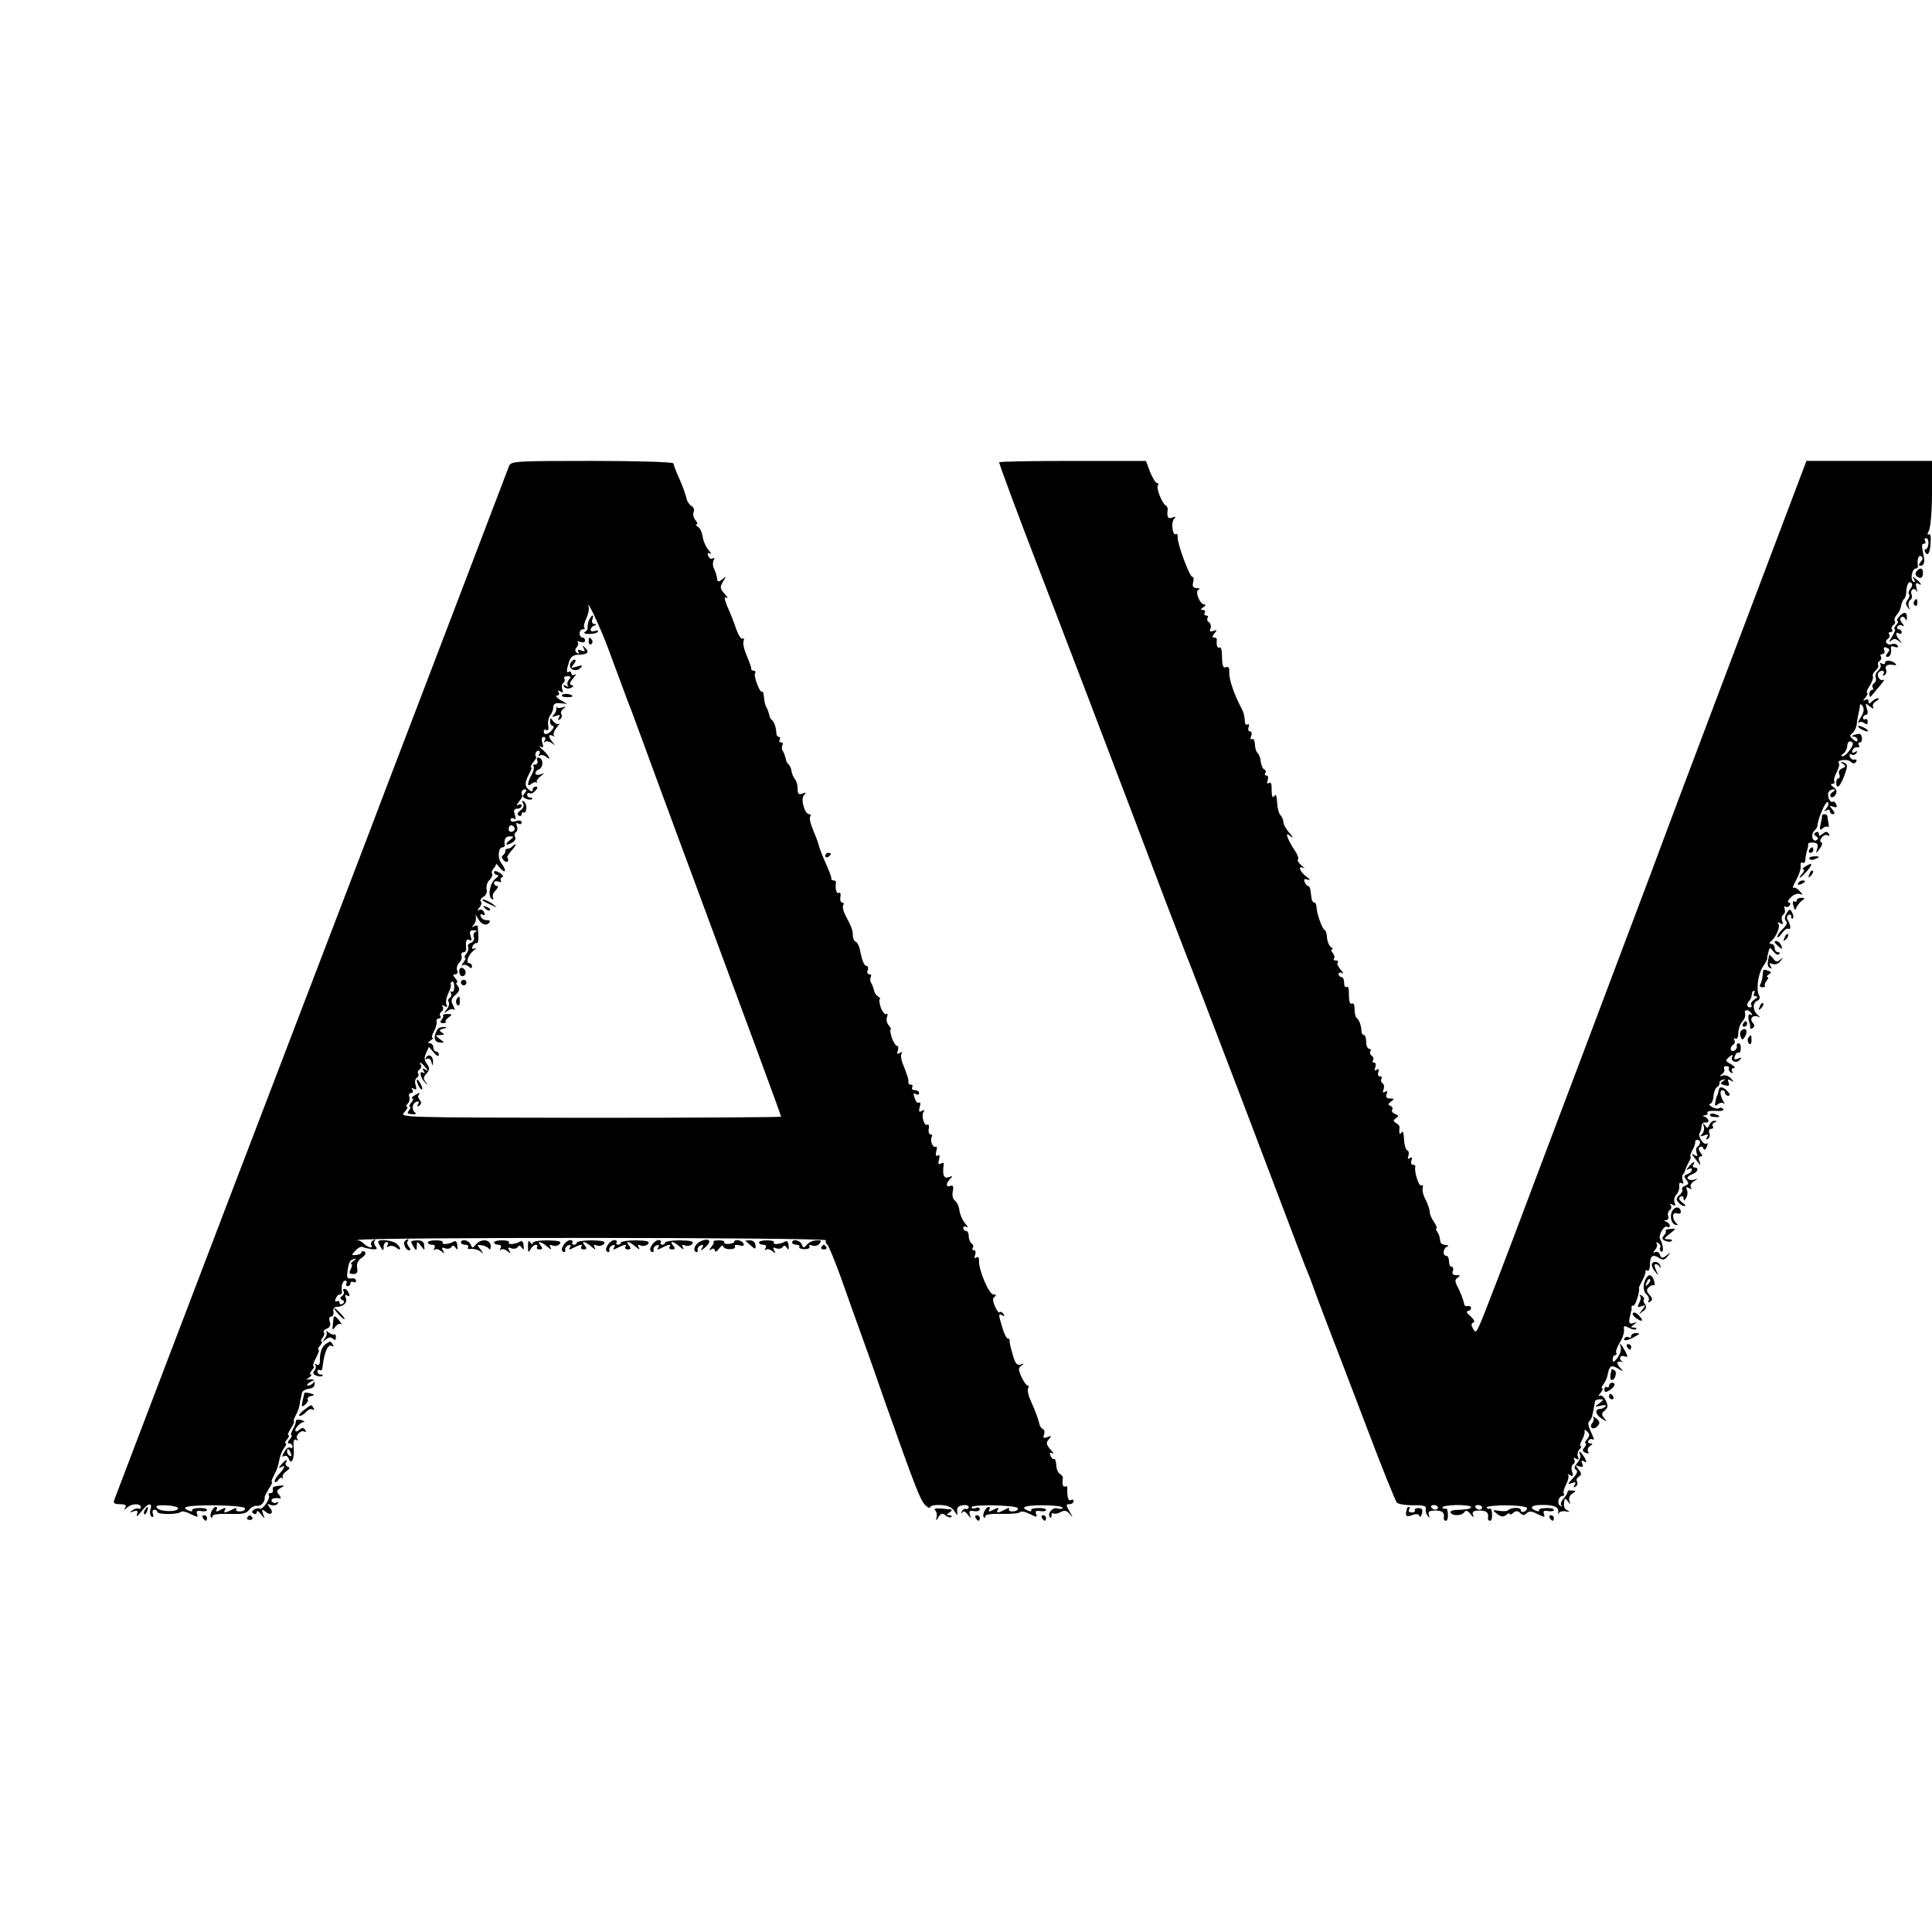 <?xml version="1.0" standalone="no"?>
<!DOCTYPE svg PUBLIC "-//W3C//DTD SVG 20010904//EN"
 "http://www.w3.org/TR/2001/REC-SVG-20010904/DTD/svg10.dtd">
<svg version="1.0" xmlns="http://www.w3.org/2000/svg"
 width="700pt" height="700pt" viewBox="0 0 700 700"
 preserveAspectRatio="xMidYMid meet">
<g transform="translate(0,700) scale(0.1,-0.1)"
fill="#000000" stroke="none">
<path d="M1845 5313 c-16 -42 -276 -724 -425 -1113 -89 -234 -172 -452 -185
-485 -13 -33 -201 -526 -419 -1095 -217 -569 -398 -1043 -401 -1052 -6 -14 -2
-18 20 -18 18 0 24 -4 19 -12 -6 -10 -4 -10 7 0 16 15 49 16 49 1 0 -5 -4 -8
-8 -5 -4 2 -14 0 -22 -6 -12 -8 -11 -9 4 -4 14 5 17 2 12 -11 -3 -10 3 -6 15
9 24 32 43 37 34 9 -3 -11 -1 -22 4 -26 7 -3 8 0 5 9 -3 9 -1 16 5 16 6 0 11
-4 11 -8 0 -10 75 -10 85 0 4 4 20 1 36 -8 25 -12 28 -12 23 0 -4 11 0 14 15
11 12 -2 21 0 21 4 0 5 -13 8 -29 7 -16 0 -27 -4 -25 -8 3 -4 -2 -5 -10 -2
-37 14 -9 20 92 20 62 -1 108 -5 110 -11 1 -6 -7 -11 -18 -11 -11 -1 -17 3
-14 8 4 6 -3 5 -14 -1 -26 -14 -35 -14 -26 0 4 7 -1 7 -16 -1 -15 -8 -20 -8
-16 -1 4 6 3 11 -2 11 -11 0 -25 -30 -17 -38 3 -3 5 -1 5 5 0 6 25 9 60 8 48
-2 63 1 73 15 7 9 20 16 29 14 14 -2 29 15 27 32 0 3 7 16 15 30 9 13 14 24
11 24 -3 0 0 10 7 23 6 12 13 27 14 32 2 6 5 21 8 34 3 12 10 29 17 37 6 8 8
14 4 14 -4 0 -2 7 5 15 7 8 9 15 5 15 -4 0 0 11 9 25 9 14 14 25 11 25 -3 0 0
10 7 23 7 12 13 30 14 40 1 9 3 19 4 22 1 3 3 11 4 18 0 6 11 13 24 15 20 3
25 10 20 30 -1 4 -9 6 -18 4 -13 -2 -13 -2 0 7 8 6 11 11 6 11 -5 0 -3 7 4 15
7 8 10 15 6 15 -4 0 0 14 9 30 9 17 13 30 9 30 -4 0 -1 7 6 15 7 8 9 15 5 15
-4 0 -2 6 4 13 6 8 8 17 4 20 -3 4 2 9 11 13 11 4 15 13 11 25 -4 11 -2 19 5
19 6 0 10 8 8 18 -2 10 3 17 12 17 25 1 39 15 33 32 -4 11 -3 14 5 9 8 -5 10
-2 6 8 -3 9 -10 16 -16 16 -5 0 -7 -4 -3 -9 3 -5 0 -13 -6 -17 -8 -5 -8 -9 1
-14 9 -5 9 -9 1 -14 -6 -4 -11 -2 -11 4 0 6 -4 8 -10 5 -6 -3 -7 1 -4 9 3 9
10 16 15 16 5 0 8 3 8 8 -4 21 2 42 12 42 5 0 7 -4 4 -10 -3 -5 -1 -10 4 -10
6 0 11 5 11 11 0 5 5 7 10 4 6 -3 10 -1 10 5 0 6 -8 10 -17 8 -13 -2 -17 3
-15 17 5 41 9 49 23 53 11 3 11 1 -1 -7 -8 -6 -11 -11 -7 -11 4 0 3 -8 -2 -18
-7 -14 -6 -18 9 -18 13 0 17 6 14 23 -3 14 3 27 17 36 13 9 16 17 10 22 -6 3
-11 2 -11 -2 0 -5 -9 -9 -19 -10 -18 -2 -19 -1 -3 16 9 10 21 16 26 13 5 -3
20 -6 33 -8 18 -2 22 1 14 10 -6 7 -7 17 -3 21 4 5 1 5 -6 1 -7 -4 -10 -12 -7
-17 10 -14 -12 -10 -28 6 -8 8 -17 12 -21 10 -3 -3 -3 -2 0 2 8 11 1703 10
1697 -1 -3 -4 -1 -11 4 -15 5 -3 28 -60 52 -126 23 -66 53 -149 66 -185 13
-36 54 -150 90 -255 115 -324 129 -359 147 -378 10 -10 18 -13 18 -8 0 5 17 9
38 8 25 -1 41 -8 50 -22 11 -18 12 -18 10 -1 -2 13 4 20 20 22 12 2 22 -1 22
-6 0 -6 -5 -9 -11 -7 -6 1 -13 -4 -15 -11 -1 -7 0 -8 3 -2 3 7 10 4 19 -7 12
-16 13 -16 8 -1 -4 13 -1 16 15 13 12 -2 21 1 21 7 0 5 -7 8 -15 4 -8 -3 -15
-2 -15 3 0 11 165 8 168 -4 1 -6 -7 -11 -18 -11 -11 -1 -17 3 -14 8 4 6 -3 5
-14 -1 -26 -14 -35 -14 -26 0 4 7 -1 7 -16 -1 -15 -8 -20 -8 -16 -1 4 6 3 11
-2 11 -11 0 -25 -30 -17 -38 3 -3 5 -1 5 5 0 6 24 9 60 8 33 -1 63 2 66 6 3 5
18 2 34 -6 26 -13 29 -13 24 -1 -4 11 0 14 15 11 12 -2 21 0 21 4 0 5 -13 8
-29 7 -16 0 -27 -4 -25 -8 3 -4 -2 -5 -10 -2 -33 13 -13 20 54 20 39 0 70 -4
70 -9 0 -4 -8 -6 -19 -2 -18 5 -39 -21 -26 -33 3 -3 5 1 5 8 0 7 3 10 6 7 4
-3 15 -2 26 4 15 8 23 7 35 -8 12 -14 11 -12 -1 9 -14 25 -15 28 -1 28 8 0 15
5 15 11 0 5 -4 7 -10 4 -9 -6 -14 10 -13 42 1 7 -3 10 -8 7 -8 -4 -11 10 -8
32 0 4 -5 10 -11 14 -7 4 -13 19 -13 33 -1 14 -5 23 -8 21 -4 -2 -10 3 -13 12
-4 10 -2 13 7 8 6 -4 4 2 -7 14 -15 18 -17 24 -6 37 11 13 10 14 -5 8 -14 -5
-17 -3 -12 10 3 8 1 17 -4 19 -6 2 -11 10 -13 18 -4 18 -13 44 -33 88 -8 18
-11 37 -8 42 3 6 3 10 -2 10 -4 0 -14 14 -22 31 -12 27 -12 33 0 41 11 8 10 9
-3 4 -14 -4 -20 4 -29 37 -7 23 -12 45 -11 50 1 4 -2 7 -6 7 -5 0 -14 17 -20
39 -15 48 -15 54 0 45 7 -5 8 -3 4 5 -5 7 -11 10 -14 6 -3 -3 -11 7 -17 22 -9
20 -9 30 -1 35 7 5 5 8 -5 8 -16 0 -54 90 -52 123 1 10 -3 15 -9 11 -7 -5 -9
-1 -5 9 3 10 2 17 -4 17 -6 0 -8 4 -4 9 3 5 1 12 -5 16 -5 3 -10 15 -10 26 0
10 -4 19 -10 19 -5 0 -10 5 -10 11 0 5 6 7 13 3 6 -4 4 2 -6 13 -10 12 -19 33
-21 48 -2 15 -9 30 -16 35 -7 4 -11 19 -8 33 4 18 1 24 -9 20 -16 -6 -17 9 0
26 10 10 9 11 -5 6 -18 -7 -24 7 -19 44 2 8 -2 10 -10 5 -9 -5 -11 -1 -7 14 4
14 2 20 -5 15 -6 -4 -8 2 -5 15 4 12 3 20 -2 17 -10 -6 -22 24 -14 36 3 5 1 9
-5 9 -5 0 -8 9 -6 20 2 11 0 18 -5 15 -11 -7 -23 32 -14 46 5 8 3 9 -6 4 -10
-6 -12 -3 -8 13 4 12 3 20 -2 17 -4 -3 -11 2 -14 11 -8 22 -8 26 4 19 6 -3 10
-1 10 4 0 6 -7 11 -16 11 -8 0 -12 5 -9 10 3 6 1 10 -4 10 -6 0 -10 3 -10 8 1
4 0 10 -1 15 -1 4 -3 10 -5 15 -1 4 -7 20 -13 35 -7 16 -9 33 -6 39 5 7 2 8
-6 3 -10 -6 -12 -4 -7 8 3 10 2 17 -2 17 -5 0 -14 14 -20 30 -5 17 -7 30 -4
30 3 0 0 7 -7 15 -7 8 -10 22 -6 30 3 9 2 14 -3 11 -5 -3 -14 8 -20 24 -5 17
-7 30 -3 30 4 0 1 4 -6 9 -7 4 -14 14 -15 22 -2 8 -6 20 -10 27 -5 6 -5 17 -2
22 3 6 1 10 -5 10 -7 0 -10 7 -6 15 3 8 1 15 -4 15 -9 0 -17 20 -25 62 -3 12
-9 24 -15 26 -5 2 -10 12 -10 23 0 19 -4 29 -29 77 -6 13 -9 27 -6 32 4 6 2
10 -4 10 -5 0 -8 9 -6 20 2 11 0 18 -6 15 -8 -5 -14 15 -10 38 0 4 -3 7 -9 7
-6 0 -9 3 -8 8 1 4 -9 29 -21 56 -12 27 -23 56 -25 65 -2 9 -11 33 -20 54 -9
21 -14 42 -11 47 4 6 2 10 -3 10 -17 0 -32 56 -19 69 9 9 8 11 -5 6 -14 -6
-18 -2 -18 17 0 13 -4 28 -9 34 -5 5 -11 18 -13 29 -1 11 -7 23 -11 26 -5 3
-9 12 -10 20 -2 8 -6 20 -10 27 -5 6 -5 17 -2 22 3 6 1 10 -5 10 -6 0 -8 5 -5
10 3 6 2 10 -3 10 -5 0 -9 6 -9 13 -1 21 -8 42 -16 48 -5 3 -9 12 -10 20 -2 8
-6 19 -10 26 -4 6 -8 23 -9 37 -1 14 -4 23 -7 20 -7 -7 -32 57 -25 67 3 5 0 9
-5 9 -6 0 -10 3 -9 8 0 4 -7 24 -16 46 -10 21 -15 45 -12 53 3 8 2 12 -3 9 -5
-4 -16 13 -24 36 -8 24 -22 60 -32 81 -11 28 -12 37 -3 31 7 -4 4 3 -7 15 -17
19 -17 25 -5 44 12 20 12 21 -3 8 -11 -9 -17 -10 -18 -2 -2 15 -4 23 -13 43
-4 9 -4 22 0 29 4 7 3 9 -3 6 -6 -4 -14 0 -17 9 -4 10 -2 13 7 8 6 -4 4 2 -6
13 -10 12 -19 33 -21 48 -2 15 -9 31 -17 36 -8 5 -10 9 -5 9 5 0 3 7 -4 15 -7
8 -10 21 -7 30 4 8 0 18 -8 22 -8 5 -16 17 -18 28 -2 11 -13 42 -25 69 -12 27
-22 52 -22 57 0 5 -132 9 -294 9 -271 0 -294 -1 -301 -17z m355 -653 c17 -47
41 -110 52 -140 11 -30 26 -71 34 -90 7 -19 29 -78 48 -130 19 -52 71 -194
116 -315 280 -755 380 -1026 380 -1031 0 -2 -311 -4 -691 -4 -688 1 -692 1
-674 20 10 11 14 20 10 20 -5 0 -4 5 2 11 6 6 9 18 6 25 -3 8 0 14 7 14 6 0 8
5 4 12 -5 7 -3 8 6 3 9 -5 10 -2 6 13 -4 11 -2 23 4 27 6 3 8 10 5 15 -3 5 -1
11 5 15 6 4 8 11 5 16 -10 15 2 10 16 -8 12 -14 12 -16 0 -8 -10 6 -12 4 -6
-5 5 -8 4 -11 -3 -6 -15 9 -8 -22 9 -37 12 -10 12 -10 2 2 -10 12 -10 18 2 31
12 14 13 19 2 35 -10 13 -11 24 -3 40 l10 22 18 -21 c10 -12 17 -15 18 -8 0 6
-4 12 -10 12 -5 0 -10 7 -10 15 0 8 -6 15 -12 15 -9 0 -8 4 2 10 8 5 11 10 7
10 -4 0 -2 10 5 23 7 12 11 28 10 35 -2 6 2 12 8 12 6 0 9 4 5 9 -3 5 -1 12 5
16 6 4 7 11 4 17 -5 7 -2 8 6 3 10 -6 12 -4 7 7 -3 9 1 27 8 41 7 14 11 28 8
30 -2 3 0 7 4 10 5 3 9 -5 9 -18 0 -13 -4 -21 -10 -18 -5 3 -6 1 -2 -5 3 -6 2
-13 -4 -17 -6 -4 -8 -11 -4 -16 3 -5 0 -18 -8 -27 -11 -15 -11 -15 3 -5 9 7
19 9 24 5 4 -4 3 3 -3 14 -9 18 -8 25 8 39 15 14 17 21 9 32 -6 7 -8 13 -4 13
4 0 2 7 -5 15 -10 12 -10 15 0 15 7 0 10 7 6 15 -3 8 1 20 8 27 7 7 11 19 8
26 -2 6 1 12 8 12 6 0 10 6 9 13 -3 26 1 38 12 31 8 -4 9 0 4 15 -5 16 -2 21
12 20 10 0 13 -3 6 -5 -7 -3 -9 -12 -6 -20 3 -7 -2 -17 -11 -20 -9 -3 -13 -10
-10 -15 3 -6 0 -16 -6 -24 -7 -8 -9 -15 -5 -15 4 0 1 -8 -6 -17 -7 -10 -9 -15
-5 -11 5 4 15 3 23 -3 9 -9 13 -8 13 0 0 6 -4 11 -9 11 -15 0 -6 29 15 46 10
8 13 12 5 8 -9 -4 -12 -2 -9 7 3 8 10 13 15 12 7 -1 8 15 4 60 -1 5 -7 5 -13
1 -10 -5 -10 -4 -1 6 6 7 9 20 7 29 -3 9 1 6 7 -6 12 -23 33 -30 43 -14 3 5
-2 8 -11 7 -9 0 -18 5 -21 13 -3 8 0 11 7 7 7 -5 9 -1 5 8 -3 9 -11 13 -18 9
-7 -4 -7 -1 1 9 7 8 10 18 5 22 -4 4 1 12 10 17 9 5 14 17 11 27 -2 11 2 26
11 34 8 9 12 18 9 22 -3 3 -1 12 5 19 7 8 11 16 9 18 -1 2 6 -5 15 -16 21 -24
24 -8 4 18 -14 18 -11 57 5 57 5 0 8 3 8 8 -4 21 3 32 19 32 15 -1 15 -2 -2
-15 -21 -16 -10 -21 13 -6 7 5 11 13 7 19 -3 6 -2 13 3 17 6 3 7 13 4 22 -4
11 -3 14 5 9 7 -4 12 -2 12 4 0 7 -8 9 -20 5 -12 -4 -20 -2 -20 5 0 6 5 8 11
4 8 -4 9 0 4 15 -5 15 -2 21 9 21 9 0 16 5 16 11 0 5 -6 7 -12 3 -8 -5 -7 0 2
11 8 10 14 20 13 22 -7 9 -2 23 8 23 8 0 8 -4 0 -14 -9 -11 -8 -15 5 -20 9 -4
19 -4 22 -1 3 3 0 5 -6 5 -7 0 -12 5 -12 11 0 5 4 8 9 5 5 -3 14 1 21 9 9 10
9 15 1 15 -6 0 -11 -5 -11 -11 0 -8 -4 -8 -14 0 -16 13 -15 26 2 59 7 12 10
22 6 22 -3 0 0 7 7 17 8 9 13 18 12 20 -7 8 -2 23 8 23 5 0 7 -6 3 -12 -4 -7
-4 -10 1 -6 4 4 14 3 22 -3 23 -19 14 2 -9 23 -13 11 -17 16 -9 13 10 -6 11
-2 6 14 -4 13 -2 21 5 21 6 0 8 -6 4 -12 -4 -7 -4 -10 1 -6 4 4 15 2 24 -4 13
-10 14 -10 4 2 -7 8 -13 18 -13 23 0 4 6 5 13 1 6 -4 9 -3 4 1 -4 5 1 18 10
29 10 12 14 18 9 14 -5 -4 -14 0 -21 8 -11 15 -12 15 -12 0 0 -9 5 -16 10 -16
5 0 4 -7 -3 -15 -14 -17 -30 -20 -30 -4 0 5 5 7 10 4 6 -4 9 3 6 17 -2 13 2
29 8 37 6 7 11 21 11 30 0 11 8 15 25 13 l25 -2 -25 14 c-14 9 -19 15 -12 16
7 0 10 5 6 12 -5 7 -3 8 6 3 10 -6 12 -4 7 8 -3 9 -2 19 4 22 5 4 7 11 4 16
-4 5 1 9 11 9 13 0 14 -3 5 -13 -6 -8 -7 -18 -3 -22 4 -5 1 -5 -7 0 -9 5 -12
4 -7 -3 4 -6 14 -8 23 -5 12 5 13 8 4 11 -9 3 -7 10 6 25 10 11 12 17 6 13 -7
-4 -13 -2 -13 4 0 6 -4 9 -9 6 -10 -6 -9 6 2 40 5 14 16 22 33 22 32 0 41 9
24 25 -10 10 -11 9 -5 -2 6 -11 4 -13 -9 -8 -11 5 -15 3 -10 -5 4 -7 3 -8 -5
-4 -8 6 -9 12 -2 20 6 7 8 16 4 20 -4 4 0 4 10 0 10 -3 17 -1 17 5 0 6 -4 11
-10 11 -5 0 -10 7 -10 15 0 8 5 15 12 15 6 0 9 3 5 6 -3 4 0 18 7 33 7 14 11
33 9 41 -10 37 38 -64 67 -140z m-336 -659 c3 -5 0 -11 -7 -14 -8 -3 -14 1
-14 9 0 16 13 19 21 5z m-729 -2011 c-3 -5 -12 -10 -18 -10 -7 0 -6 4 3 10 19
12 23 12 15 0z m-490 -455 c0 -14 -64 -13 -76 1 -7 9 2 11 33 10 24 -1 43 -6
43 -11z"/>
<path d="M2134 4753 c-4 -10 -6 -22 -5 -27 1 -5 -3 -12 -10 -16 -6 -4 0 -7 15
-7 15 0 29 3 32 8 3 5 -2 6 -10 3 -9 -3 -16 -2 -16 4 0 6 6 13 13 15 9 4 9 6
0 6 -7 1 -10 8 -7 16 8 21 -2 19 -12 -2z"/>
<path d="M2133 4675 c0 -8 4 -12 9 -9 5 3 6 10 3 15 -9 13 -12 11 -12 -6z"/>
<path d="M2066 4595 c-7 -20 21 -32 37 -15 10 10 7 11 -13 5 -22 -7 -23 -6
-11 9 7 9 9 16 3 16 -5 0 -13 -7 -16 -15z"/>
<path d="M2036 4481 c-3 -4 6 -7 19 -7 14 0 22 2 19 5 -8 8 -34 10 -38 2z"/>
<path d="M2016 4434 c1 -6 -3 -17 -9 -23 -9 -9 -8 -10 7 -5 15 6 17 4 11 -6
-5 -9 -4 -11 4 -6 6 4 8 12 5 18 -4 6 0 15 7 20 11 8 10 9 -3 5 -9 -3 -19 -3
-21 1 -2 4 -3 2 -1 -4z"/>
<path d="M1947 4244 c3 -7 -1 -14 -8 -14 -7 0 -9 -3 -6 -6 3 -4 1 -16 -5 -28
-18 -31 -19 -50 -4 -37 7 6 16 9 19 6 4 -3 5 -2 2 2 -3 3 3 12 13 20 16 12 16
13 0 7 -10 -3 -18 -2 -18 4 0 6 5 12 12 14 16 6 18 36 3 42 -9 3 -12 0 -8 -10z"/>
<path d="M1895 4090 c5 -8 2 -18 -9 -26 -11 -8 -13 -14 -7 -19 6 -3 11 -1 11
5 0 6 4 9 8 6 4 -2 8 4 9 14 1 11 -3 23 -9 26 -7 5 -8 2 -3 -6z"/>
<path d="M1856 3933 c-4 -5 -12 -8 -17 -8 -5 0 -9 -4 -8 -9 0 -5 -4 -12 -9
-15 -6 -4 -4 -11 4 -19 12 -11 20 -2 12 12 -2 2 6 13 16 25 18 19 19 31 2 14z"/>
<path d="M1790 3840 c0 -5 5 -10 12 -10 6 0 4 -6 -6 -13 -21 -15 -30 -64 -14
-74 6 -3 8 -1 4 5 -3 6 1 18 10 26 8 9 11 16 5 16 -6 0 -11 5 -11 11 0 6 7 8
16 5 8 -3 13 -2 9 3 -3 5 -1 11 5 13 6 2 1 9 -10 16 -12 7 -20 8 -20 2z"/>
<path d="M1751 3736 c2 -2 15 -9 29 -15 24 -11 24 -11 6 3 -16 13 -49 24 -35
12z"/>
<path d="M1757 3709 c7 -7 15 -10 18 -7 3 3 -2 9 -12 12 -14 6 -15 5 -6 -5z"/>
<path d="M1664 3481 c0 -10 5 -18 11 -18 7 0 12 6 12 13 0 7 -5 15 -12 17 -6
3 -11 -3 -11 -12z"/>
<path d="M1670 3440 c0 -5 5 -10 10 -10 6 0 10 5 10 10 0 6 -4 10 -10 10 -5 0
-10 -4 -10 -10z"/>
<path d="M1654 3379 c-3 -6 -2 -15 3 -20 5 -5 9 -1 9 11 0 23 -2 24 -12 9z"/>
<path d="M1605 3321 c3 -2 0 -9 -5 -16 -7 -8 -5 -12 5 -12 8 0 13 3 10 5 -3 3
2 10 11 16 13 10 13 12 -5 12 -11 0 -18 -2 -16 -5z"/>
<path d="M1585 3270 c-16 -25 -12 -46 7 -47 20 -2 20 -1 2 12 -18 14 -18 14 1
15 15 0 17 2 6 9 -11 7 -10 10 5 14 16 4 16 5 2 6 -9 0 -20 -3 -23 -9z"/>
<path d="M1544 3169 c-4 -7 -3 -9 4 -5 6 3 13 -2 15 -11 4 -16 5 -16 6 -1 1
21 -15 32 -25 17z"/>
<path d="M1510 3085 c0 -5 5 -17 10 -25 5 -8 10 -10 10 -5 0 6 -5 17 -10 25
-5 8 -10 11 -10 5z"/>
<path d="M1500 3030 c-8 -5 -11 -10 -6 -10 5 0 3 -7 -4 -15 -7 -8 -9 -15 -5
-15 4 0 3 -6 -3 -13 -8 -10 -6 -13 11 -14 12 -1 17 1 12 5 -15 10 -12 35 4 40
9 3 11 0 6 -8 -5 -9 -4 -11 4 -6 8 6 9 12 2 20 -6 7 -8 16 -4 19 9 10 0 8 -17
-3z"/>
<path d="M3620 5325 c0 -6 83 -229 130 -350 40 -102 344 -898 471 -1235 39
-102 75 -194 79 -205 5 -11 93 -240 196 -510 222 -586 233 -614 244 -640 5
-11 17 -45 28 -75 11 -30 36 -95 55 -145 19 -49 79 -205 132 -345 53 -140 101
-259 106 -264 5 -6 32 -10 59 -10 35 1 49 -3 46 -11 -2 -7 0 -18 6 -26 8 -11
9 -11 5 2 -4 12 2 16 24 16 26 0 34 -8 30 -29 0 -5 3 -8 8 -8 5 0 8 11 7 24 0
13 -4 22 -8 20 -4 -2 -9 -1 -12 4 -2 4 20 8 50 9 30 0 54 -3 54 -7 0 -7 -17
-10 -57 -11 -13 -1 -20 -5 -17 -10 8 -13 42 -11 50 3 5 7 12 5 22 -8 10 -13
13 -14 9 -3 -4 12 2 16 24 16 26 0 34 -8 30 -29 0 -5 3 -8 8 -8 5 0 8 11 7 24
0 13 -4 22 -8 20 -4 -2 -9 -1 -12 4 -2 4 30 8 72 8 44 -1 76 -5 75 -11 -2 -13
-23 -19 -23 -6 0 11 -34 10 -46 -1 -3 -4 -18 -4 -32 -2 -26 4 -26 3 -8 -11 14
-11 23 -12 33 -4 7 6 13 8 13 4 0 -4 6 -3 13 4 10 8 17 7 25 -1 9 -9 15 -9 23
-1 9 9 19 8 40 -3 25 -12 28 -12 23 0 -4 11 0 14 15 11 12 -2 21 0 21 4 0 5
-13 8 -29 7 -16 0 -27 -4 -25 -8 3 -4 -2 -5 -10 -2 -25 9 -19 20 12 21 48 2
70 -6 68 -24 -2 -10 -1 -13 1 -7 2 7 14 10 26 8 15 -3 17 -2 7 3 -14 7 -16 15
-11 41 1 4 6 0 12 -8 9 -13 10 -12 5 2 -3 10 2 22 12 27 15 9 13 11 -13 11 -3
0 -5 -3 -6 -7 0 -5 -7 -15 -15 -24 -8 -9 -11 -19 -7 -24 5 -4 3 -5 -4 -1 -13
7 -6 36 9 36 5 0 7 4 4 8 -3 5 1 20 9 35 7 14 10 29 7 33 -4 4 -1 4 7 -1 10
-6 12 -2 7 13 -4 11 -2 23 4 27 6 3 7 11 4 17 -5 7 -2 8 6 3 10 -6 12 -4 7 7
-3 9 0 21 6 27 6 6 8 11 4 11 -4 0 -2 10 5 23 7 12 11 27 9 32 -1 6 3 5 10 -2
10 -10 9 -15 -1 -28 -7 -8 -9 -15 -5 -15 4 0 2 -6 -4 -14 -9 -11 -8 -15 4 -20
10 -4 14 -2 9 5 -4 6 0 15 7 20 11 7 11 9 1 9 -7 0 -10 5 -7 10 4 6 11 8 17 4
5 -3 2 8 -7 26 -9 18 -13 35 -8 39 4 3 10 13 12 21 5 24 9 44 10 53 1 4 9 7
18 7 15 0 14 -2 -3 -15 -18 -13 -18 -14 6 -8 15 3 22 2 17 -3 -5 -5 -14 -9
-19 -9 -21 0 -18 -20 4 -34 20 -13 22 -13 10 1 -10 12 -10 18 2 27 12 10 13
18 4 36 -6 14 -16 21 -22 18 -6 -4 -5 1 3 10 7 9 10 17 6 17 -4 0 -2 6 4 14 7
8 14 24 16 36 6 32 13 36 38 21 18 -11 20 -11 10 0 -7 7 -13 16 -13 21 0 4 6
6 13 4 6 -1 9 -1 5 1 -15 8 -8 25 7 19 13 -5 14 -2 4 17 -15 28 -24 37 -17 16
3 -8 -2 -26 -11 -38 -13 -17 -18 -19 -18 -7 0 9 4 16 9 16 5 0 7 4 4 8 -3 5 3
22 13 38 10 16 17 37 15 47 -2 14 1 15 18 6 11 -6 22 -8 26 -5 3 3 -1 6 -9 6
-12 0 -11 2 1 11 13 9 12 10 -2 5 -14 -4 -17 -1 -14 17 3 12 5 24 6 27 2 3 2
8 1 13 0 4 3 7 8 7 7 0 24 55 19 63 -1 1 5 13 12 27 8 14 13 29 12 33 -1 5 2
6 7 3 4 -3 9 6 9 20 0 33 9 41 32 27 15 -10 21 -9 32 5 12 15 11 16 -4 3 -15
-11 -19 -11 -24 3 -3 9 -11 13 -18 9 -7 -4 -7 -1 1 9 7 8 9 19 5 23 -4 5 -1 5
6 1 7 -4 10 -11 7 -16 -3 -5 -1 -11 4 -15 10 -6 7 27 -4 45 -8 13 14 52 26 45
5 -4 9 -2 9 4 0 5 -6 12 -12 14 -10 4 -10 6 -1 6 7 1 10 7 7 15 -3 8 0 17 5
21 6 3 8 11 5 17 -5 7 -2 8 6 3 10 -6 12 -4 7 8 -3 9 0 22 7 29 7 8 12 21 10
31 -1 10 2 14 9 10 6 -4 8 0 4 9 -3 9 -3 19 1 23 4 4 7 10 7 13 1 4 6 17 13
30 7 12 10 22 7 22 -3 0 0 10 7 23 7 12 11 25 10 30 -1 4 3 7 8 7 13 0 13 -17
0 -25 -5 -3 -6 -13 -3 -22 5 -12 3 -14 -8 -8 -12 7 -12 6 1 -11 22 -29 24 -30
17 -11 -4 9 -2 17 5 17 7 0 7 4 -1 14 -7 9 -8 17 -2 20 5 3 11 1 13 -6 3 -7 7
-4 12 7 4 11 4 16 0 12 -10 -9 -34 25 -26 38 4 5 7 17 7 25 0 8 6 14 13 13 6
-2 12 1 12 6 0 5 -6 12 -12 14 -10 4 -10 6 0 6 7 1 11 5 8 9 -3 5 10 8 29 7
19 -2 32 1 29 6 -3 5 -10 7 -15 4 -5 -4 -17 -1 -26 4 -10 6 -13 11 -8 11 6 0
12 12 13 27 1 15 7 30 13 34 6 3 10 10 9 15 -1 5 4 10 12 12 11 3 11 2 0 -6
-11 -7 -9 -10 6 -14 16 -4 19 -2 15 10 -5 11 -3 13 8 7 12 -7 12 -6 1 7 -8 9
-21 14 -30 11 -13 -4 -14 -3 -3 5 7 5 11 14 8 19 -3 5 0 10 8 10 8 0 12 -4 9
-8 -2 -4 1 -11 7 -15 8 -4 9 -3 5 4 -4 7 -1 12 6 12 7 1 3 6 -10 14 -22 12
-22 13 -6 27 10 8 15 9 11 2 -10 -16 12 -28 26 -14 9 9 8 11 -6 5 -13 -5 -16
-2 -11 10 3 9 9 14 13 12 4 -3 8 4 8 15 1 10 -2 19 -8 19 -5 0 -8 -5 -6 -11 1
-6 -4 -14 -10 -16 -15 -6 -17 13 -3 22 6 4 7 11 4 17 -4 6 -2 8 3 5 6 -4 11 4
11 19 0 13 6 32 14 42 9 9 13 23 11 30 -6 15 13 16 23 0 4 -6 3 -8 -4 -4 -9 5
-10 -13 -2 -34 1 -3 2 -9 1 -13 -1 -5 3 -6 9 -2 8 5 8 11 0 20 -13 16 3 30 23
20 6 -4 5 -1 -4 7 -19 16 -20 45 -2 52 8 3 11 11 7 18 -12 20 -5 77 13 105 10
15 17 28 16 30 -1 1 1 12 4 23 5 19 6 19 18 3 8 -10 17 -15 21 -10 4 4 2 7 -4
7 -7 0 -12 7 -12 15 0 8 -6 15 -12 15 -8 0 -9 3 -3 8 18 13 36 53 29 64 -5 7
-2 8 6 3 10 -6 12 -4 7 8 -3 9 -2 19 4 23 6 3 8 13 5 21 -3 8 -2 11 3 8 5 -3
12 -1 16 5 3 5 1 10 -4 10 -6 0 -3 8 7 18 9 10 24 16 32 13 13 -4 13 -3 0 11
-8 9 -18 14 -23 11 -4 -2 1 10 11 29 10 18 18 41 16 51 -1 9 2 15 7 11 5 -3
10 2 10 10 1 16 4 28 9 44 1 4 2 10 1 14 0 4 8 6 19 5 15 -1 19 -6 14 -22 -6
-20 -6 -20 9 0 9 11 11 22 6 23 -6 3 -5 9 2 18 6 8 16 11 22 7 6 -3 7 -1 3 6
-6 9 -11 9 -22 0 -11 -9 -14 -9 -14 0 0 7 -5 9 -11 5 -8 -5 -8 -9 1 -14 8 -5
8 -10 2 -14 -15 -9 -22 20 -9 33 7 7 12 15 12 19 0 22 29 90 37 86 5 -3 3 -13
-4 -22 -10 -12 -10 -14 0 -8 6 4 12 2 12 -3 0 -6 5 -11 11 -11 8 0 7 6 -2 17
-12 15 -12 16 3 10 12 -4 15 -2 11 8 -3 8 -9 13 -13 10 -10 -6 -22 24 -14 36
3 5 11 9 17 9 7 0 6 -4 -3 -10 -8 -5 -11 -12 -7 -17 5 -4 12 -1 17 7 7 11 5
19 -7 28 -10 7 -12 12 -4 12 7 0 10 4 7 8 -3 5 1 20 9 35 7 14 11 28 8 31 -12
11 28 18 41 7 10 -9 16 -9 21 -1 4 6 1 9 -6 8 -6 -2 -14 3 -17 11 -2 8 0 11 6
7 6 -3 14 -1 18 5 5 8 3 9 -6 4 -8 -5 -11 -3 -8 6 3 8 11 13 17 11 7 -1 10 2
6 8 -3 5 -2 10 4 10 11 0 9 30 -2 31 -4 0 -13 -2 -20 -4 -9 -4 -9 -6 1 -6 6
-1 12 -6 12 -12 0 -8 -5 -7 -16 2 -13 11 -13 15 -2 23 7 6 14 20 15 31 1 11 4
29 7 40 2 11 5 25 5 30 1 6 5 4 10 -4 6 -9 4 -23 -7 -40 -9 -14 -12 -23 -7
-19 4 4 13 3 20 -2 8 -7 12 -5 12 5 0 8 -4 12 -9 9 -4 -3 -8 0 -8 5 0 6 5 11
11 11 6 0 8 9 3 22 -6 21 -5 22 11 8 11 -8 16 -10 12 -3 -4 7 0 16 10 22 10 6
13 11 7 11 -5 0 -15 -5 -22 -12 -9 -9 -12 -9 -12 1 0 7 -5 9 -12 5 -9 -5 -9
-2 1 9 7 9 10 17 6 17 -4 0 0 11 9 25 9 14 14 29 12 34 -3 5 1 14 9 21 8 7 13
16 10 20 -3 5 -1 11 5 15 6 4 8 11 5 16 -4 5 -1 9 5 9 7 0 10 7 7 14 -4 10 -1
13 9 9 11 -4 12 -9 3 -19 -8 -10 -8 -14 0 -14 10 0 15 14 12 34 -1 5 5 6 14 2
10 -3 14 -2 10 5 -4 6 -13 8 -21 5 -16 -6 -29 10 -14 19 6 4 8 11 5 16 -4 5
-1 9 5 9 6 0 9 4 5 9 -3 5 -1 12 5 16 6 4 8 10 5 15 -3 5 0 14 7 22 7 7 15 22
16 33 2 11 7 22 11 25 4 3 8 16 8 29 2 26 10 38 19 28 4 -4 2 -13 -4 -20 -7
-8 -9 -17 -5 -20 3 -4 1 -12 -5 -20 -8 -9 -8 -17 0 -27 8 -12 9 -12 4 2 -3 10
-1 20 5 24 6 3 8 12 5 20 -7 17 10 28 18 12 3 -7 3 -2 0 11 -4 16 -3 21 5 17
17 -11 13 0 -6 15 -14 12 -16 12 -8 0 5 -9 4 -12 -3 -8 -12 8 -4 47 9 47 5 0
8 3 8 8 -4 23 2 42 11 37 8 -5 7 -11 -1 -21 -8 -10 -8 -14 0 -14 11 0 16 15
11 35 -8 38 -8 45 1 45 6 0 7 5 4 10 -3 6 -2 10 4 10 5 0 9 -9 8 -20 -1 -11
-5 -20 -10 -20 -4 0 -5 -5 -2 -11 10 -16 18 -3 20 36 2 21 -1 32 -7 29 -6 -4
-5 2 1 14 6 12 11 71 11 136 l0 116 -227 0 -228 0 -37 -98 c-97 -255 -473
-1251 -484 -1282 -7 -19 -69 -186 -139 -370 -69 -184 -212 -562 -317 -840
-104 -278 -197 -520 -206 -538 -13 -30 -16 -32 -25 -16 -7 13 -7 19 1 22 7 2
3 11 -10 23 -13 10 -17 18 -10 19 6 0 12 5 12 10 0 6 -5 9 -12 8 -7 -2 -13 2
-13 7 -2 14 -15 47 -27 69 -7 14 -6 21 4 27 10 7 9 9 -6 9 -12 0 -16 5 -12 15
3 8 1 15 -4 15 -6 0 -10 9 -10 20 0 11 -4 20 -10 20 -14 0 -12 27 3 33 7 3 5
6 -5 6 -10 1 -19 6 -19 11 -3 20 -4 25 -12 38 -5 6 -5 12 -2 12 3 0 -1 10 -9
22 -9 12 -16 29 -16 38 0 8 -7 28 -15 44 -9 16 -13 36 -10 43 2 8 0 11 -5 8
-9 -6 -27 50 -22 68 1 4 -3 7 -9 7 -6 0 -8 7 -5 16 4 10 2 13 -6 8 -7 -5 -9
-2 -5 9 3 9 1 17 -4 19 -6 2 -11 20 -12 41 -1 22 -4 32 -9 24 -7 -11 -10 -4
-7 19 0 4 -5 11 -13 15 -11 8 -11 10 0 18 11 7 10 9 -3 15 -9 3 -14 10 -11 15
4 5 0 12 -6 14 -10 4 -9 8 2 16 13 9 12 11 -4 11 -12 0 -16 5 -12 16 4 10 2
13 -6 8 -8 -5 -9 -2 -5 9 3 9 2 19 -4 22 -5 4 -7 11 -4 16 4 5 1 9 -5 9 -7 0
-9 7 -6 16 4 10 2 13 -6 8 -8 -5 -9 -2 -5 9 3 10 2 17 -4 17 -6 0 -8 4 -4 9 3
5 1 12 -5 16 -6 4 -8 11 -5 16 4 5 1 9 -4 9 -6 0 -11 11 -11 25 0 14 -4 25 -8
25 -5 0 -9 6 -9 13 -1 21 -8 42 -17 48 -5 4 -8 18 -8 33 0 14 -4 23 -9 20 -9
-5 -12 9 -12 48 0 10 -4 15 -8 12 -5 -3 -9 4 -9 15 0 12 -4 21 -10 21 -5 0
-10 5 -10 11 0 5 6 7 13 3 6 -4 4 2 -6 13 -9 11 -14 23 -10 26 3 4 0 7 -7 7
-7 0 -10 3 -7 7 4 3 2 12 -4 20 -6 7 -8 13 -3 13 5 0 3 4 -3 8 -7 5 -14 20
-15 35 -1 15 -5 27 -8 27 -8 0 -30 62 -30 83 0 9 -4 17 -8 17 -5 0 -9 7 -10
15 -1 8 -3 22 -4 30 -1 8 -5 15 -9 15 -4 0 -9 7 -12 14 -4 11 -1 13 11 9 11
-3 9 1 -5 11 -24 18 -32 42 -10 31 6 -4 3 1 -7 9 -11 9 -17 19 -13 22 3 4 -2
19 -12 33 -10 14 -21 35 -25 45 -6 17 -4 17 11 5 10 -7 8 -2 -4 12 -13 14 -23
32 -23 40 0 8 -5 20 -11 26 -6 6 -11 27 -12 47 -1 21 -4 31 -9 23 -8 -12 -11
-3 -11 35 0 10 -4 15 -10 11 -6 -4 -8 0 -4 10 3 10 2 17 -4 17 -6 0 -8 4 -5 9
4 5 2 11 -3 13 -5 1 -11 14 -13 28 -1 14 -7 28 -11 31 -5 4 -10 18 -10 32 -1
14 -6 23 -11 19 -5 -3 -7 2 -3 11 4 10 2 17 -4 17 -6 0 -8 7 -5 16 3 8 2 12
-4 9 -6 -3 -10 3 -10 15 0 11 -4 28 -9 38 -29 54 -48 110 -47 133 1 18 -2 25
-11 22 -13 -5 -15 4 -16 54 -1 12 -5 20 -9 17 -7 -5 -12 10 -9 29 0 4 -4 7
-10 7 -8 0 -7 5 1 15 11 13 10 14 -4 9 -12 -4 -15 -2 -10 9 3 8 0 18 -5 22 -6
3 -9 11 -6 16 4 5 1 9 -5 9 -6 0 -8 5 -5 10 3 6 0 10 -7 10 -9 0 -9 3 2 10 8
5 10 10 4 10 -17 0 -36 48 -21 54 7 2 4 5 -7 5 -13 1 -17 6 -13 21 3 11 2 20
-3 20 -10 0 -54 119 -53 142 1 10 -2 16 -6 13 -13 -8 -19 43 -7 55 8 8 6 9 -6
5 -17 -7 -21 2 -17 31 0 4 -3 10 -8 13 -14 10 -34 62 -28 72 4 5 2 9 -3 9 -5
0 -16 18 -25 40 l-15 40 -266 0 c-146 0 -266 -2 -266 -5z m3083 -1041 c-8 -13
-20 -24 -27 -24 -7 0 -6 3 2 9 7 4 14 17 15 28 0 12 6 19 14 16 9 -4 9 -10 -4
-29z m-348 -884 c-3 -5 0 -10 7 -10 8 0 6 -5 -5 -11 -9 -6 -15 -14 -12 -20 4
-5 1 -9 -4 -9 -13 0 -14 13 -3 24 4 4 8 12 8 17 2 16 4 19 10 19 3 0 2 -4 -1
-10z m-1145 -1862 c0 -4 -4 -8 -9 -8 -6 0 -12 4 -15 8 -3 5 1 9 9 9 8 0 15 -4
15 -9z m160 0 c0 -4 -4 -8 -9 -8 -6 0 -12 4 -15 8 -3 5 1 9 9 9 8 0 15 -4 15
-9z"/>
<path d="M6947 4933 c-11 -10 -8 -20 6 -26 8 -3 14 3 14 14 2 19 -8 25 -20 12z"/>
<path d="M6935 4821 c-3 -5 -2 -12 3 -15 5 -3 9 1 9 9 0 17 -3 19 -12 6z"/>
<path d="M6880 4765 c-7 -8 -9 -15 -5 -15 4 0 2 -7 -5 -15 -7 -8 -9 -15 -5
-15 4 0 -1 -12 -10 -27 -10 -16 -12 -22 -5 -16 11 10 17 10 29 1 13 -10 14
-10 4 2 -15 17 -17 34 -3 25 6 -3 10 -1 10 4 0 6 -5 11 -11 11 -5 0 -7 5 -4
10 4 6 12 7 18 3 8 -4 7 -1 -1 9 -8 10 -9 19 -3 22 5 3 12 0 14 -6 3 -8 6 -6
6 5 1 21 -12 22 -29 2z"/>
<path d="M6830 4599 c0 -6 -5 -7 -12 -3 -6 4 -8 3 -5 -3 4 -6 0 -16 -8 -23 -7
-6 -12 -17 -9 -25 3 -7 0 -16 -5 -20 -6 -3 -9 -11 -6 -16 4 -5 2 -9 -3 -9 -5
0 -9 -7 -9 -15 0 -9 3 -12 6 -8 4 4 17 21 31 37 14 16 20 26 14 23 -13 -7 -27
17 -17 27 11 11 24 6 17 -6 -4 -7 -3 -8 4 -4 6 4 9 13 5 21 -5 14 8 20 32 15
6 -1 6 2 2 6 -12 12 -37 14 -37 3z"/>
<path d="M6740 4360 c8 -5 20 -10 25 -10 6 0 3 5 -5 10 -8 5 -19 10 -25 10 -5
0 -3 -5 5 -10z"/>
<path d="M6678 4232 c11 -7 10 -10 -3 -16 -10 -3 -15 -12 -11 -21 3 -8 2 -15
-3 -15 -4 0 -8 -7 -8 -15 0 -26 13 -17 27 19 16 41 16 49 -2 54 -11 3 -11 2 0
-6z"/>
<path d="M6601 4043 c1 -5 0 -10 -1 -13 -1 -3 -3 -13 -5 -23 -3 -14 0 -16 9
-8 7 6 15 8 19 5 3 -3 4 2 2 13 -2 10 -4 21 -4 26 -1 4 -5 7 -11 7 -5 0 -9 -3
-9 -7z"/>
<path d="M6555 3920 c-3 -5 -1 -10 4 -10 6 0 11 5 11 10 0 6 -2 10 -4 10 -3 0
-8 -4 -11 -10z"/>
<path d="M2990 3899 c0 -5 5 -7 10 -4 6 3 10 8 10 11 0 2 -4 4 -10 4 -5 0 -10
-5 -10 -11z"/>
<path d="M6556 3888 c3 -4 11 -5 19 -1 21 7 19 12 -4 10 -11 0 -18 -5 -15 -9z"/>
<path d="M6540 3860 c-8 -5 -11 -10 -6 -10 5 0 3 -7 -4 -15 -21 -25 -5 -17 18
10 22 26 19 32 -8 15z"/>
<path d="M6556 3833 c-6 -14 -5 -15 5 -6 7 7 10 15 7 18 -3 3 -9 -2 -12 -12z"/>
<path d="M6515 3800 c-3 -6 1 -7 9 -4 18 7 21 14 7 14 -6 0 -13 -4 -16 -10z"/>
<path d="M6510 3738 c0 -5 -4 -7 -9 -4 -5 4 -7 -4 -3 -16 4 -16 7 -18 10 -8 3
8 12 20 20 26 13 9 12 11 -2 11 -9 0 -16 -4 -16 -9z"/>
<path d="M6473 3691 c-7 -12 -8 -22 -2 -28 6 -6 2 -16 -11 -28 -11 -10 -20
-23 -20 -29 0 -6 7 0 16 12 8 12 19 20 24 17 10 -6 8 15 -3 32 -4 6 -3 14 3
18 5 3 10 1 10 -6 0 -7 3 -10 6 -6 3 3 2 12 -3 21 -7 14 -10 13 -20 -3z"/>
<path d="M6466 3603 c-6 -14 -5 -15 5 -6 7 7 10 15 7 18 -3 3 -9 -2 -12 -12z"/>
<path d="M6430 3586 c0 -2 7 -9 15 -16 13 -11 14 -10 9 4 -5 14 -24 23 -24 12z"/>
<path d="M6410 3540 c-7 -31 -7 -41 2 -47 7 -4 8 -1 3 7 -6 10 -4 12 8 7 9 -3
21 1 28 11 11 14 11 15 -1 5 -11 -10 -16 -9 -26 5 -8 9 -14 15 -14 12z"/>
<path d="M6389 3485 c-1 -3 -2 -13 -3 -22 -1 -10 -4 -23 -8 -29 -4 -6 -1 -11
7 -11 8 0 13 3 10 5 -3 3 0 11 6 19 6 7 8 13 3 13 -5 0 -3 4 4 9 11 7 11 9 -2
14 -9 4 -17 4 -17 2z"/>
<path d="M6376 3353 c-6 -14 -5 -15 5 -6 7 7 10 15 7 18 -3 3 -9 -2 -12 -12z"/>
<path d="M6315 3290 c-3 -5 -1 -10 4 -10 6 0 11 5 11 10 0 6 -2 10 -4 10 -3 0
-8 -4 -11 -10z"/>
<path d="M6307 3264 c-3 -3 -3 -13 0 -21 5 -12 7 -12 14 -1 15 23 4 40 -14 22z"/>
<path d="M6334 3239 c-3 -6 -2 -15 3 -20 5 -5 9 -1 9 11 0 23 -2 24 -12 9z"/>
<path d="M6229 3055 c-1 -3 -3 -9 -4 -15 -1 -5 -3 -11 -5 -12 -1 -2 -3 -11 -5
-21 -3 -14 0 -16 9 -8 7 6 17 7 21 3 5 -4 4 0 -1 8 -12 21 -14 40 -3 40 5 0 9
-4 9 -10 0 -5 5 -10 11 -10 8 0 8 5 -1 15 -12 15 -29 20 -31 10z"/>
<path d="M6196 2962 c-3 -4 4 -9 15 -9 23 -2 25 3 4 10 -8 4 -16 3 -19 -1z"/>
<path d="M6193 2924 c-5 -13 -8 -13 -15 -2 -8 10 -9 9 -5 -3 3 -9 0 -22 -6
-28 -9 -9 -8 -10 7 -5 15 6 17 4 11 -6 -5 -8 -4 -11 3 -6 6 4 9 13 5 21 -3 8
0 15 7 15 6 0 9 4 6 9 -4 5 0 12 6 14 10 4 10 6 0 6 -7 1 -15 -6 -19 -15z"/>
<path d="M6119 2773 c-10 -11 -10 -14 -1 -9 6 4 12 3 12 -2 0 -6 -7 -13 -16
-16 -13 -5 -14 -9 -4 -21 10 -12 9 -16 -4 -21 -9 -3 -14 -10 -11 -14 3 -4 -2
-13 -10 -20 -12 -10 -13 -16 -4 -26 6 -8 16 -14 22 -14 6 0 3 6 -8 13 -12 10
-14 16 -7 21 7 4 12 1 12 -6 0 -10 2 -10 9 1 5 8 7 21 3 29 -4 11 -1 13 8 7 8
-5 11 -4 6 3 -3 6 2 16 11 22 16 10 16 11 1 6 -10 -3 -20 -1 -23 4 -3 5 4 11
15 15 21 7 28 25 9 25 -5 0 -7 5 -4 10 10 16 -1 11 -16 -7z"/>
<path d="M6062 2617 c-14 -17 -9 -50 9 -55 8 -2 10 0 4 5 -17 14 -18 43 0 37
8 -3 15 -1 15 4 0 18 -17 23 -28 9z"/>
<path d="M6035 2541 c3 -2 0 -10 -6 -17 -9 -11 -7 -15 5 -20 9 -4 20 -4 23 0
4 3 -2 6 -13 6 -17 0 -16 3 6 20 24 19 24 19 3 17 -12 0 -20 -3 -18 -6z"/>
<path d="M1370 2501 c0 -3 5 -13 10 -21 8 -13 10 -12 10 3 0 9 5 17 11 17 5 0
7 -5 3 -12 -4 -7 -3 -8 5 -4 6 4 18 2 26 -4 18 -15 20 -3 3 13 -13 13 -68 19
-68 8z"/>
<path d="M1467 2504 c-8 -8 3 -34 15 -34 7 0 6 5 -1 13 -6 8 -8 17 -4 20 3 4
4 7 1 7 -2 0 -7 -3 -11 -6z"/>
<path d="M1490 2501 c0 -4 5 -13 10 -21 8 -12 10 -12 10 5 1 19 1 19 15 1 14
-18 14 -18 12 1 0 13 -8 19 -24 19 -13 0 -23 -2 -23 -5z"/>
<path d="M1550 2498 c0 -4 7 -8 16 -8 9 0 12 -5 8 -12 -4 -7 -4 -10 1 -6 4 4
15 2 23 -5 13 -10 14 -9 7 2 -6 11 -4 13 8 8 9 -3 19 -1 23 5 4 7 9 6 15 -3 6
-10 8 -7 6 8 0 12 -6 19 -12 15 -16 -10 -47 -13 -41 -4 3 5 -8 8 -25 8 -16 0
-29 -3 -29 -8z"/>
<path d="M1670 2498 c0 -4 7 -8 16 -8 8 0 13 -4 10 -9 -4 -5 2 -8 11 -6 10 1
25 -3 33 -9 13 -10 13 -9 1 7 -14 17 -13 18 5 15 10 -1 22 -7 26 -13 4 -5 6 0
6 11 -2 25 -36 27 -55 4 -10 -13 -12 -13 -18 1 -6 16 -35 22 -35 7z"/>
<path d="M1790 2498 c0 -4 7 -8 16 -8 9 0 12 -5 8 -12 -4 -7 -4 -10 1 -6 4 4
15 2 23 -5 13 -10 14 -9 7 2 -6 11 -4 13 8 8 9 -3 19 -1 23 5 4 7 9 6 15 -3 6
-10 8 -7 6 8 0 12 -6 19 -12 15 -16 -10 -47 -13 -41 -4 3 5 -8 8 -25 8 -16 0
-29 -3 -29 -8z"/>
<path d="M1913 2485 c0 -23 1 -25 9 -12 5 10 14 17 19 17 6 0 8 -4 5 -8 -3 -5
1 -9 9 -9 11 0 12 4 4 14 -16 19 1 16 24 -4 13 -11 17 -12 12 -4 -6 11 -4 13
8 8 8 -3 20 0 25 6 8 9 -3 12 -44 13 -31 0 -54 -4 -54 -10 0 -6 -4 -5 -9 3 -6
9 -8 5 -8 -14z"/>
<path d="M2042 2489 c-8 -12 -8 -20 -2 -24 6 -4 9 -1 8 6 -2 6 3 14 11 17 9 3
11 0 6 -8 -6 -9 -3 -9 13 -1 25 13 35 14 28 3 -3 -5 1 -9 9 -9 11 0 12 4 4 14
-16 19 1 16 24 -4 13 -11 17 -12 12 -4 -6 11 -4 13 8 8 8 -3 20 0 25 6 8 9 -3
12 -44 13 -30 0 -54 -4 -54 -8 0 -4 -5 -8 -11 -8 -5 0 -8 4 -5 8 3 5 -1 9 -8
9 -7 0 -18 -8 -24 -18z"/>
<path d="M2202 2489 c-8 -12 -8 -20 -2 -24 6 -4 9 -1 8 6 -2 6 3 14 11 17 9 3
11 0 6 -8 -6 -9 -3 -9 13 -1 25 13 35 14 28 3 -3 -5 1 -9 9 -9 11 0 12 4 4 14
-16 19 1 16 24 -4 13 -11 17 -12 12 -4 -6 11 -4 13 8 8 8 -3 20 0 25 6 8 9 -3
12 -44 13 -30 0 -54 -4 -54 -8 0 -4 -5 -8 -11 -8 -5 0 -8 4 -5 8 3 5 -1 9 -8
9 -7 0 -18 -8 -24 -18z"/>
<path d="M2362 2489 c-8 -12 -8 -20 -2 -24 6 -4 9 -1 8 6 -2 6 3 14 11 17 9 3
11 0 6 -8 -6 -9 -3 -9 13 -1 25 13 35 14 28 3 -3 -5 1 -9 9 -9 11 0 12 4 4 14
-16 19 1 16 24 -4 13 -11 17 -12 12 -4 -6 11 -4 13 8 8 8 -3 20 0 25 6 8 9 -3
12 -44 13 -30 0 -54 -4 -54 -8 0 -4 -5 -8 -11 -8 -5 0 -8 4 -5 8 3 5 -1 9 -8
9 -7 0 -18 -8 -24 -18z"/>
<path d="M2521 2488 c-7 -11 -7 -19 -1 -23 6 -4 9 -1 8 6 -2 6 3 14 11 17 10
3 11 0 5 -9 -7 -12 -5 -12 9 0 9 7 17 17 17 22 0 15 -38 5 -49 -13z"/>
<path d="M2585 2501 c3 -2 -1 -11 -8 -19 -9 -13 -9 -14 1 -8 7 4 12 2 12 -5 0
-7 7 -4 15 7 8 10 15 14 15 9 0 -6 11 -11 24 -11 14 0 22 4 19 10 -4 5 3 7 15
4 14 -4 19 -2 16 6 -5 13 -34 18 -34 6 0 -3 -9 -6 -20 -7 -11 -1 -18 2 -16 6
3 4 -6 7 -19 7 -14 0 -22 -2 -20 -5z"/>
<path d="M2700 2505 c0 0 9 -8 19 -17 18 -16 20 -15 18 1 0 9 -9 17 -19 17
-10 0 -18 -1 -18 -1z"/>
<path d="M2750 2498 c0 -4 7 -8 16 -8 9 0 12 -5 8 -12 -4 -7 -4 -10 1 -6 4 4
15 2 23 -5 13 -10 14 -9 7 2 -6 11 -4 13 8 8 9 -3 19 -1 23 5 4 7 9 6 15 -3 6
-10 8 -7 6 8 0 12 -6 19 -12 15 -16 -10 -47 -13 -41 -4 3 5 -8 8 -25 8 -16 0
-29 -3 -29 -8z"/>
<path d="M2870 2498 c0 -4 7 -8 16 -8 8 0 13 -4 10 -8 -2 -4 6 -8 19 -8 13 0
21 4 18 10 -4 5 1 7 10 3 8 -3 20 0 26 7 9 11 6 13 -11 12 -13 0 -28 -8 -35
-16 -10 -13 -12 -13 -18 1 -6 16 -35 22 -35 7z"/>
<path d="M2976 2482 c-3 -5 1 -9 9 -9 8 0 12 4 9 9 -3 4 -7 8 -9 8 -2 0 -6 -4
-9 -8z"/>
<path d="M5986 2422 c-3 -5 1 -18 10 -28 14 -18 15 -18 4 4 -6 13 -7 22 -1 22
5 0 12 -5 14 -10 3 -6 4 -5 3 2 -3 15 -22 22 -30 10z"/>
<path d="M5965 2370 c-13 -21 -13 -49 1 -60 7 -7 11 -17 7 -23 -4 -6 -1 -7 6
-3 9 6 9 12 -2 24 -12 14 -13 19 -2 29 7 6 15 9 18 6 3 -3 3 4 0 16 -6 22 -18
27 -28 11z m6 -23 c-10 -9 -11 -8 -5 6 3 10 9 15 12 12 3 -3 0 -11 -7 -18z"/>
<path d="M5942 2305 c4 -4 3 -16 -3 -26 -8 -15 -6 -17 8 -12 16 6 17 5 3 -13
-14 -18 -14 -18 3 -5 12 9 14 17 7 26 -5 6 -7 14 -4 17 3 3 -1 9 -8 14 -7 4
-10 4 -6 -1z"/>
<path d="M1225 2240 c10 -11 20 -20 23 -20 3 0 -3 9 -13 20 -10 11 -20 20 -23
20 -3 0 3 -9 13 -20z"/>
<path d="M5916 2242 c-2 -4 4 -13 15 -20 22 -14 25 -7 5 14 -8 8 -17 11 -20 6z"/>
<path d="M1209 2228 c0 -2 -2 -14 -3 -27 -3 -21 -1 -22 9 -8 7 9 16 13 21 9 4
-4 2 1 -5 11 -12 16 -20 21 -22 15z"/>
<path d="M1182 2176 c4 -5 2 -16 -5 -25 -10 -14 -10 -14 4 -4 10 9 19 9 26 2
6 -6 10 -5 10 6 0 8 -3 13 -5 10 -3 -3 -12 1 -21 7 -9 7 -13 8 -9 4z"/>
<path d="M5910 2159 c0 -5 -4 -8 -9 -4 -5 3 -12 1 -15 -4 -8 -12 14 -8 39 7
18 10 18 11 3 12 -10 0 -18 -5 -18 -11z"/>
<path d="M1181 2131 c-15 -10 -23 -32 -22 -64 0 -11 -5 -15 -12 -11 -7 4 -9 4
-5 -1 4 -4 3 -14 -2 -20 -8 -9 -6 -15 6 -19 9 -4 19 -4 22 -1 3 3 0 5 -6 5 -7
0 -12 5 -12 11 0 5 4 8 8 5 5 -3 9 0 10 7 7 59 20 89 35 80 6 -3 7 -1 3 5 -9
14 -7 14 -25 3z"/>
<path d="M5895 2120 c3 -5 8 -10 11 -10 2 0 4 5 4 10 0 6 -5 10 -11 10 -5 0
-7 -4 -4 -10z"/>
<path d="M5839 2038 c-6 -25 -6 -38 1 -38 12 0 20 29 10 35 -6 4 -10 5 -11 3z"/>
<path d="M5830 1979 c0 -5 -4 -8 -8 -5 -5 3 -9 -1 -9 -8 0 -11 4 -12 19 -3 20
13 24 27 8 27 -5 0 -10 -5 -10 -11z"/>
<path d="M1102 1951 c0 -3 -1 -8 -2 -11 -1 -3 -3 -13 -5 -23 -3 -15 -1 -16 11
-6 7 6 12 15 9 19 -3 5 3 10 12 12 15 3 14 5 -4 10 -12 3 -22 3 -21 -1z"/>
<path d="M5830 1940 c0 -5 5 -10 11 -10 5 0 7 5 4 10 -3 6 -8 10 -11 10 -2 0
-4 -4 -4 -10z"/>
<path d="M1100 1890 c-14 -11 -20 -20 -14 -20 6 0 17 7 24 15 7 8 17 12 23 8
6 -3 7 -1 3 5 -9 15 -6 15 -36 -8z"/>
<path d="M5772 1866 c4 -5 3 -15 -3 -22 -6 -7 -6 -14 -1 -18 6 -3 15 0 21 8 9
10 7 17 -6 27 -10 7 -15 9 -11 5z"/>
<path d="M1072 1852 c1 -4 -3 -17 -10 -29 -7 -13 -10 -23 -6 -23 3 0 1 -7 -6
-15 -9 -10 -9 -15 -1 -15 6 0 11 -5 11 -11 0 -5 -4 -8 -9 -4 -6 3 -15 -4 -21
-16 -9 -15 -9 -19 -1 -15 6 4 14 0 17 -9 10 -26 22 1 18 41 -2 24 1 32 9 27 7
-3 9 -3 5 2 -11 11 12 36 25 28 6 -3 7 -1 3 6 -6 9 -11 9 -22 0 -8 -7 -14 -7
-14 -1 0 10 24 33 31 29 2 -1 3 0 1 2 -4 8 -32 10 -30 3z m-18 -118 c3 -8 2
-12 -4 -9 -6 3 -10 10 -10 16 0 14 7 11 14 -7z"/>
<path d="M5725 1729 c4 -5 -1 -19 -10 -29 -11 -13 -13 -20 -5 -25 8 -5 4 -15
-12 -32 -19 -21 -20 -23 -4 -17 15 6 17 4 11 -6 -5 -9 -4 -11 4 -6 6 4 8 12 5
18 -4 6 -1 14 7 18 10 7 10 12 -2 26 -12 16 -12 17 3 11 13 -4 15 -2 11 10 -5
11 -3 14 6 8 10 -6 11 -3 2 14 -7 11 -14 21 -17 21 -3 0 -2 -5 1 -11z"/>
<path d="M1019 1693 c-10 -11 -10 -14 -1 -9 18 11 15 -2 -8 -26 -11 -12 -17
-24 -14 -27 3 -3 9 1 13 8 5 7 11 9 13 5 3 -5 3 -3 2 3 -2 7 5 17 14 23 12 8
14 13 4 16 -6 3 -10 10 -6 15 9 15 -3 10 -17 -8z"/>
<path d="M989 1610 c-1 -3 -1 -8 0 -12 0 -5 -4 -8 -10 -8 -5 0 -8 -4 -5 -8 7
-11 -23 -54 -33 -48 -4 3 -13 1 -20 -3 -9 -6 -10 -11 -2 -15 6 -4 11 -2 11 5
0 7 7 4 15 -7 15 -19 15 -19 8 1 -6 17 -4 18 9 8 19 -17 32 -4 15 15 -10 13
-9 15 5 9 10 -3 20 -1 24 5 4 6 3 8 -4 4 -6 -3 -13 -2 -17 4 -6 9 8 15 29 11
5 -1 4 5 -3 13 -10 12 -9 16 6 25 16 9 16 10 -4 8 -13 -1 -24 -4 -24 -7z"/>
<path d="M525 1529 c-4 -6 -5 -12 -2 -15 2 -3 7 2 10 11 7 17 1 20 -8 4z"/>
<path d="M3389 1527 c5 -5 7 -17 4 -26 -3 -12 -2 -12 7 2 9 14 15 16 26 6 8
-6 17 -9 21 -5 3 3 0 6 -8 6 -11 0 -11 2 1 10 8 5 11 10 5 11 -52 6 -65 5 -56
-4z"/>
<path d="M5099 1538 c-9 -31 -6 -36 16 -28 16 6 25 5 28 -3 2 -6 6 -2 9 9 4
14 0 20 -13 20 -10 0 -15 -4 -13 -8 3 -4 -2 -8 -11 -8 -9 0 -13 5 -10 10 3 6
4 10 1 10 -3 0 -6 -1 -7 -2z"/>
<path d="M735 1500 c3 -5 8 -10 11 -10 2 0 4 5 4 10 0 6 -5 10 -11 10 -5 0 -7
-4 -4 -10z"/>
<path d="M896 1502 c-3 -5 1 -9 9 -9 8 0 12 4 9 9 -3 4 -7 8 -9 8 -2 0 -6 -4
-9 -8z"/>
<path d="M3535 1500 c3 -5 8 -10 11 -10 2 0 4 5 4 10 0 6 -5 10 -11 10 -5 0
-7 -4 -4 -10z"/>
<path d="M3775 1500 c3 -5 8 -10 11 -10 2 0 4 5 4 10 0 6 -5 10 -11 10 -5 0
-7 -4 -4 -10z"/>
<path d="M5615 1500 c3 -5 8 -10 11 -10 2 0 4 5 4 10 0 6 -5 10 -11 10 -5 0
-7 -4 -4 -10z"/>
</g>
</svg>

